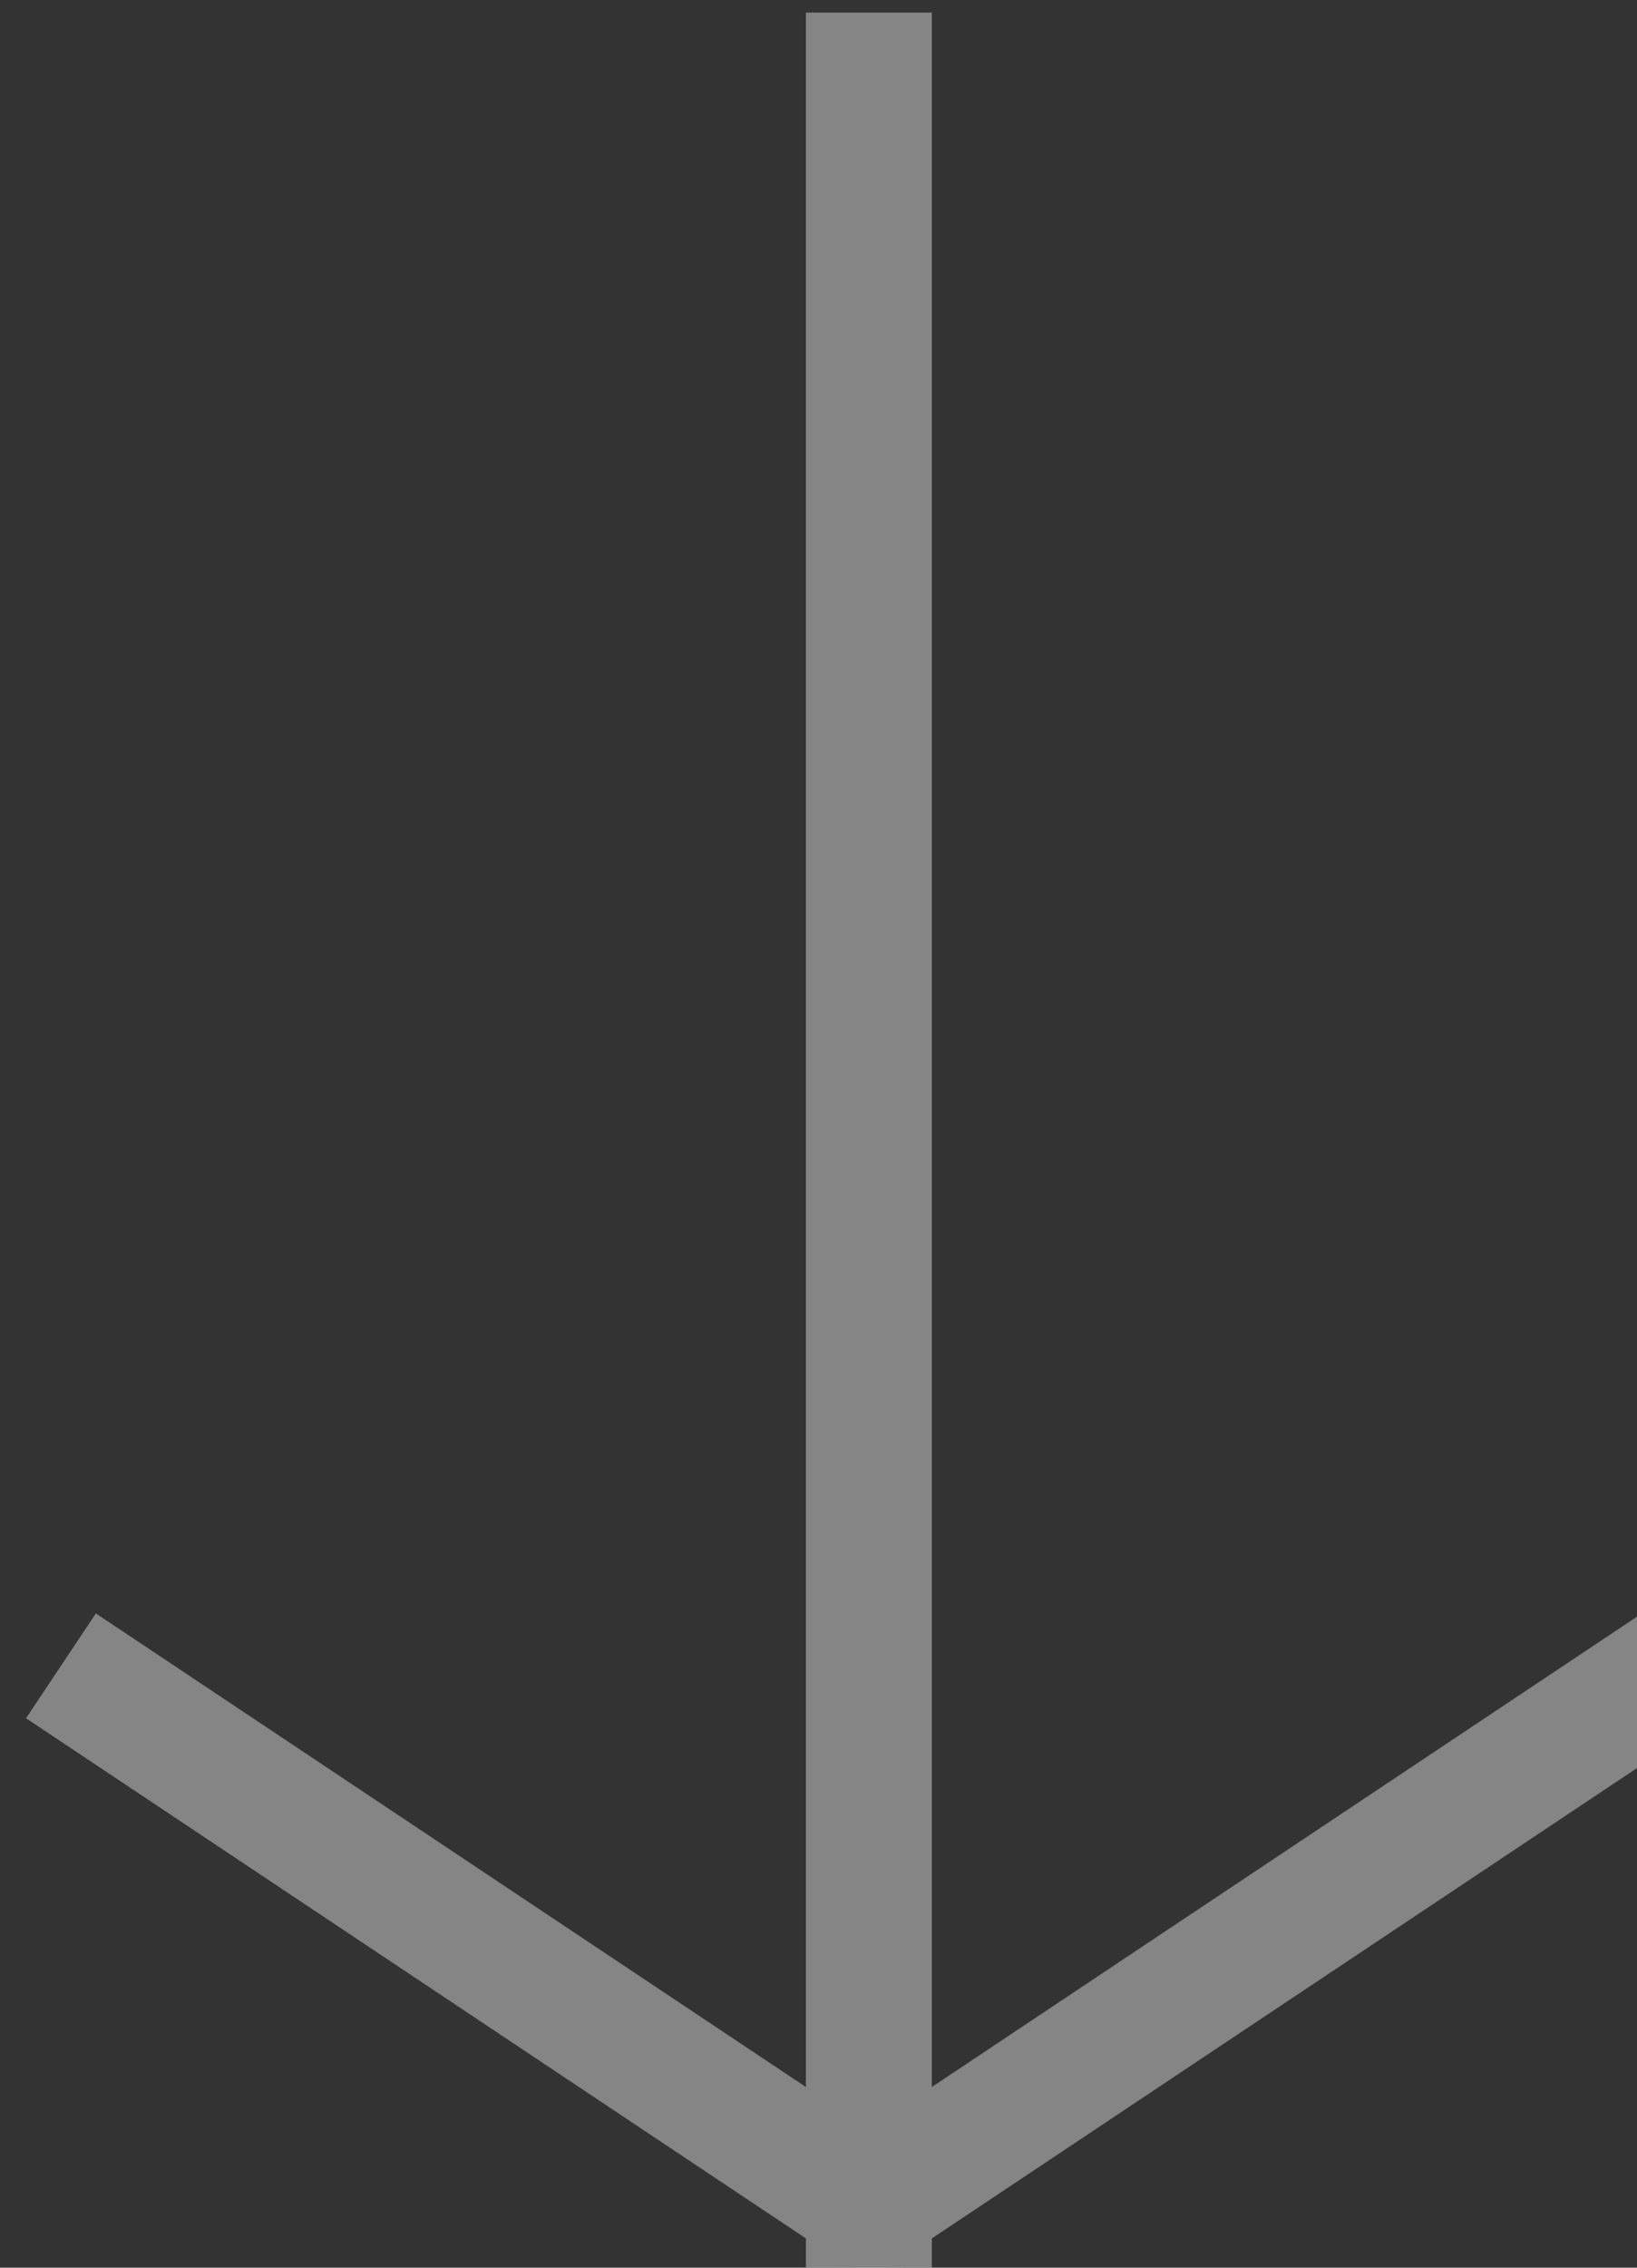 <?xml version="1.0" encoding="UTF-8"?>
<svg width="13px" height="18px" viewBox="0 0 13 18" version="1.1" xmlns="http://www.w3.org/2000/svg" xmlns:xlink="http://www.w3.org/1999/xlink">
    <rect x="0" y="0" width="13" height="18" fill="#333333" stroke="none"/>
    <!-- Generator: Sketch 49.3 (51167) - http://www.bohemiancoding.com/sketch -->
    <title>Slice 3</title>
    <desc>Created with Sketch.</desc>
    <defs></defs>
    <g id="Final" stroke="none" stroke-width="1" fill="none" fill-rule="evenodd" opacity="0.4" stroke-linecap="square">
        <g id="linky" transform="translate(7, 9) rotate(-270) translate(-7, -9) translate(-2, 2)" stroke="#FFFFFF">
            <g id="linkicon-copy-2" transform="translate(0, 0.6)">
                <g id="arrow">
                    <path d="M0.6,6.5 L17.5,6.5" id="Line-9"></path>
                    <path d="M17.5,6.5 L13.5,0.5" id="Line-10"></path>
                    <path d="M17.5,6.5 L13.5,12.5" id="Line-11"></path>
                </g>
            </g>
        </g>
    </g>
</svg>
